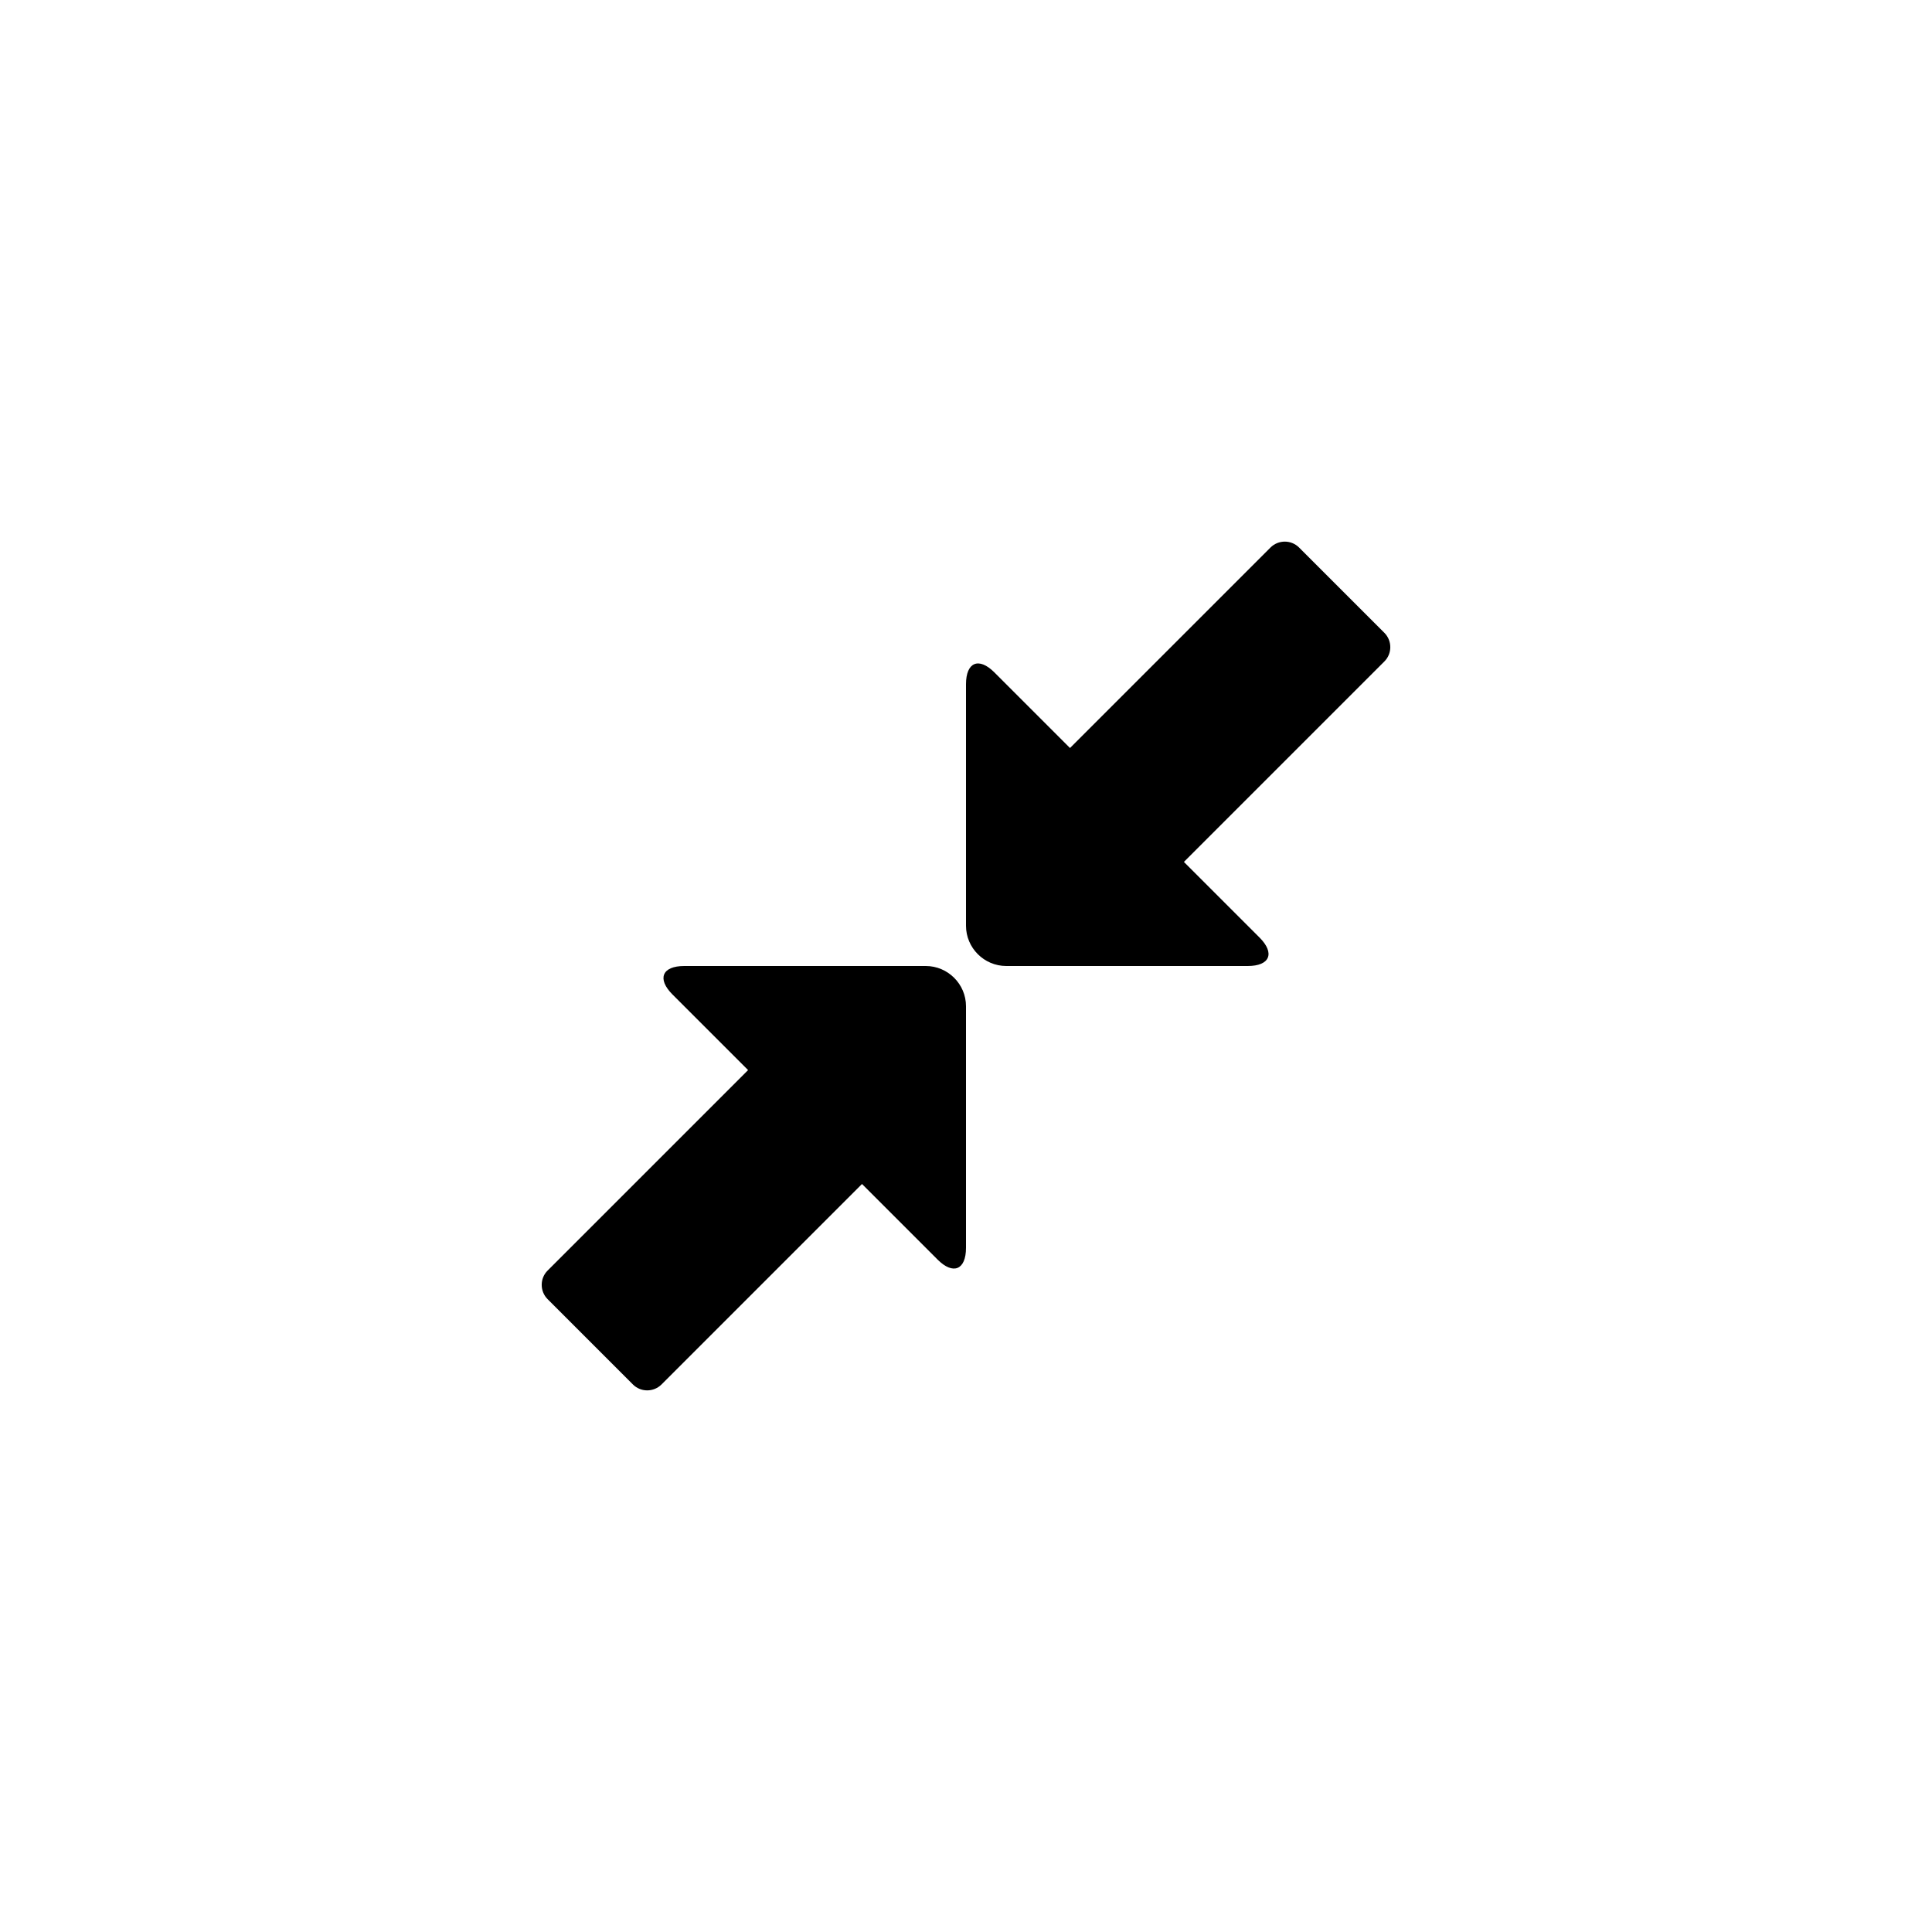 <?xml version="1.0" encoding="utf-8"?>
<!-- Generator: Adobe Illustrator 19.1.0, SVG Export Plug-In . SVG Version: 6.00 Build 0)  -->
<svg version="1.1" id="Layer_1" xmlns="http://www.w3.org/2000/svg" xmlns:xlink="http://www.w3.org/1999/xlink" x="0px" y="0px"
	 viewBox="0 0 24 24" style="enable-background:new 0 0 24 24;" xml:space="preserve">
<g id="resize-small">
	<g id="resize-full_2_">
		<path d="M11.5,12h-3c-0.275,0-0.341,0.159-0.146,0.354l0.939,0.939l-2.491,2.491c-0.097,0.097-0.097,0.256,0,0.354l1.061,1.061
			c0.097,0.097,0.256,0.097,0.354,0l2.491-2.491l0.939,0.939C11.841,15.841,12,15.775,12,15.5v-3C12,12.225,11.775,12,11.5,12z"/>
	</g>
	<g id="resize-full_3_">
		<path d="M12.5,12h3c0.275,0,0.341-0.159,0.146-0.354l-0.939-0.939l2.491-2.491c0.097-0.097,0.097-0.256,0-0.354l-1.061-1.061
			c-0.097-0.097-0.256-0.097-0.354,0l-2.491,2.491l-0.939-0.939C12.159,8.159,12,8.225,12,8.5v3C12,11.775,12.225,12,12.5,12z"/>
	</g>
</g>
</svg>
